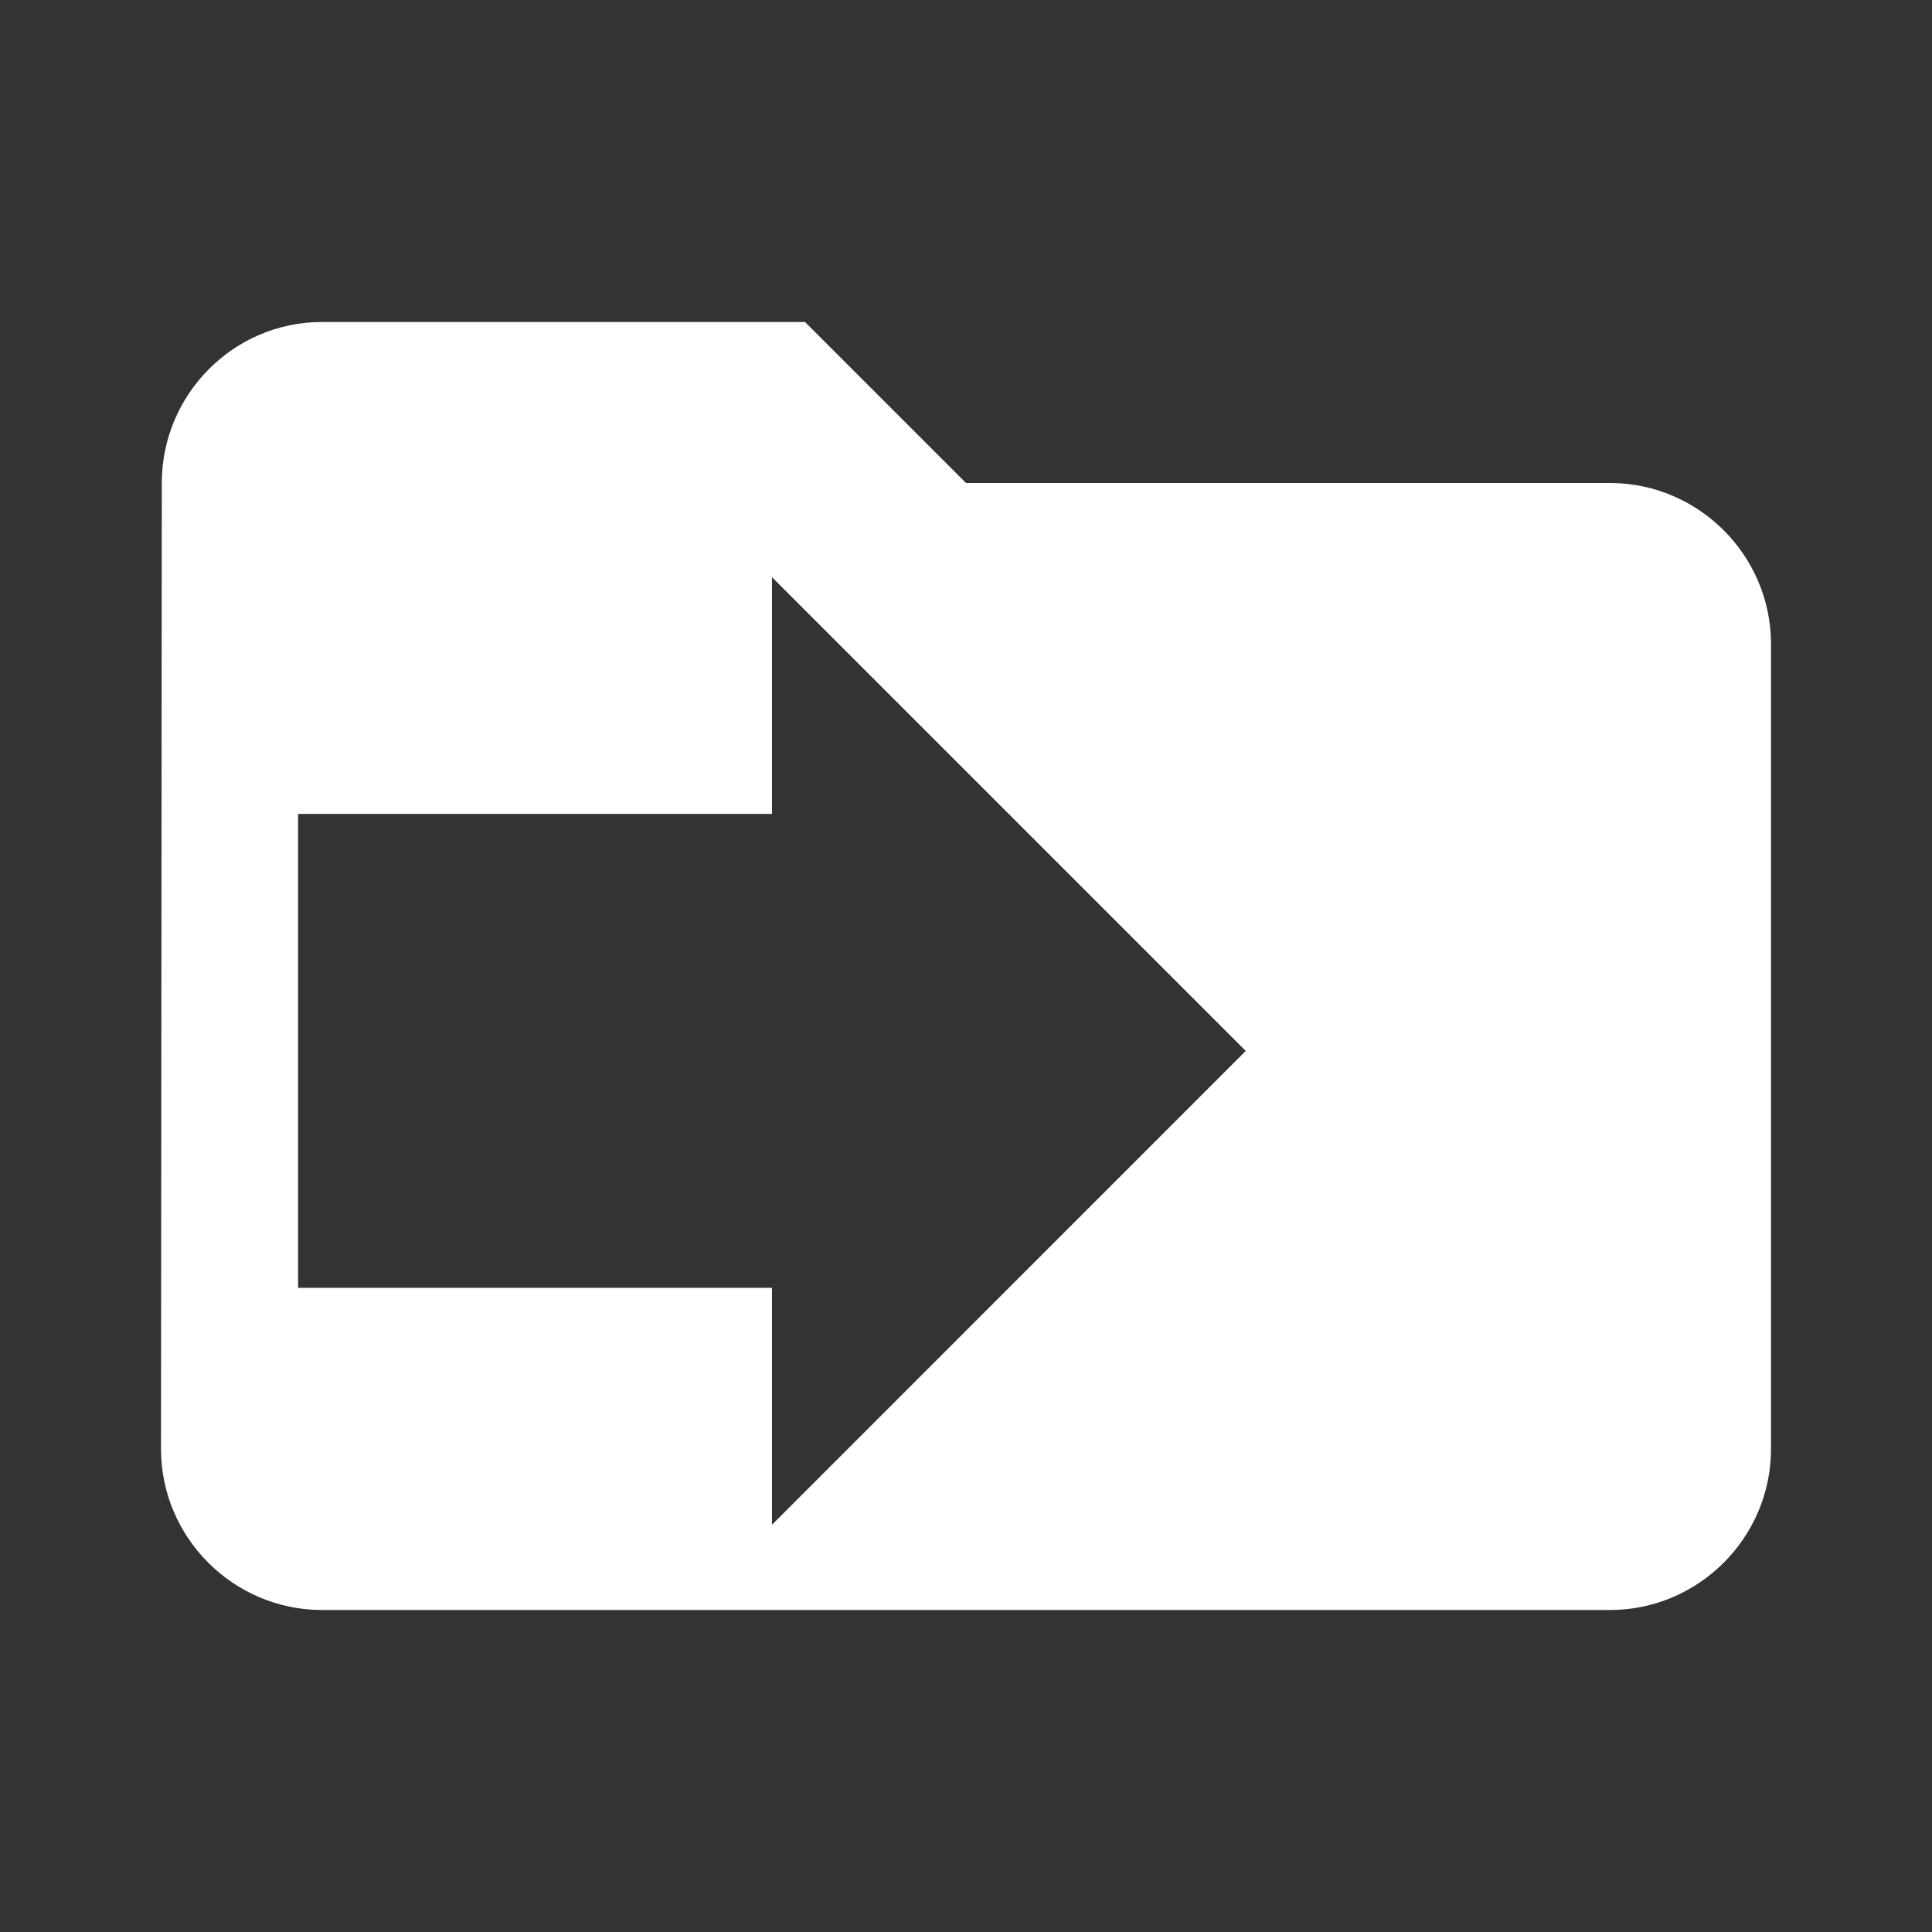 <?xml version="1.0" encoding="UTF-8" standalone="no"?>
<svg
   xmlns:dc="http://purl.org/dc/elements/1.1/"
   xmlns:cc="http://creativecommons.org/ns#"
   xmlns:rdf="http://www.w3.org/1999/02/22-rdf-syntax-ns#"
   xmlns:svg="http://www.w3.org/2000/svg"
   xmlns="http://www.w3.org/2000/svg"
   xmlns:sodipodi="http://sodipodi.sourceforge.net/DTD/sodipodi-0.dtd"
   xmlns:inkscape="http://www.inkscape.org/namespaces/inkscape"
   width="24"
   height="24"
   viewBox="0 0 24 24"
   id="svg3561"
   version="1.1"
   inkscape:version="0.91 r"
   sodipodi:docname="ic_move.svg">
  <rect x="0" y="0" width="24" height="24" fill="#333333" stroke="none"/>
  <defs
     id="defs3567" />
  <sodipodi:namedview
     pagecolor="#ffffff"
     bordercolor="#666666"
     borderopacity="1"
     objecttolerance="10"
     gridtolerance="10"
     guidetolerance="10"
     inkscape:pageopacity="0"
     inkscape:pageshadow="2"
     inkscape:window-width="1362"
     inkscape:window-height="711"
     id="namedview3565"
     showgrid="false"
     inkscape:zoom="22.627417"
     inkscape:cx="7.9018615"
     inkscape:cy="12.020854"
     inkscape:window-x="0"
     inkscape:window-y="36"
     inkscape:window-maximized="0"
     inkscape:current-layer="svg3561" />
  <path
     style="fill:#ffffff;fill-opacity:1"
     d="M 4 4 C 2.9 4 2.01 4.9 2.01 6 L 2 18 C 2 19.1 2.9 20 4 20 L 20 20 C 21.1 20 22 19.1 22 18 L 22 8 C 22 6.9 21.1 6 20 6 L 12 6 L 10 4 L 4 4 z M 9.59 7.17 L 15.475 13.055 L 9.59 18.941 L 9.59 15.998 L 3.703 15.998 L 3.703 10.111 L 9.59 10.111 L 9.59 7.17 z "
     id="path3563" />
</svg>
